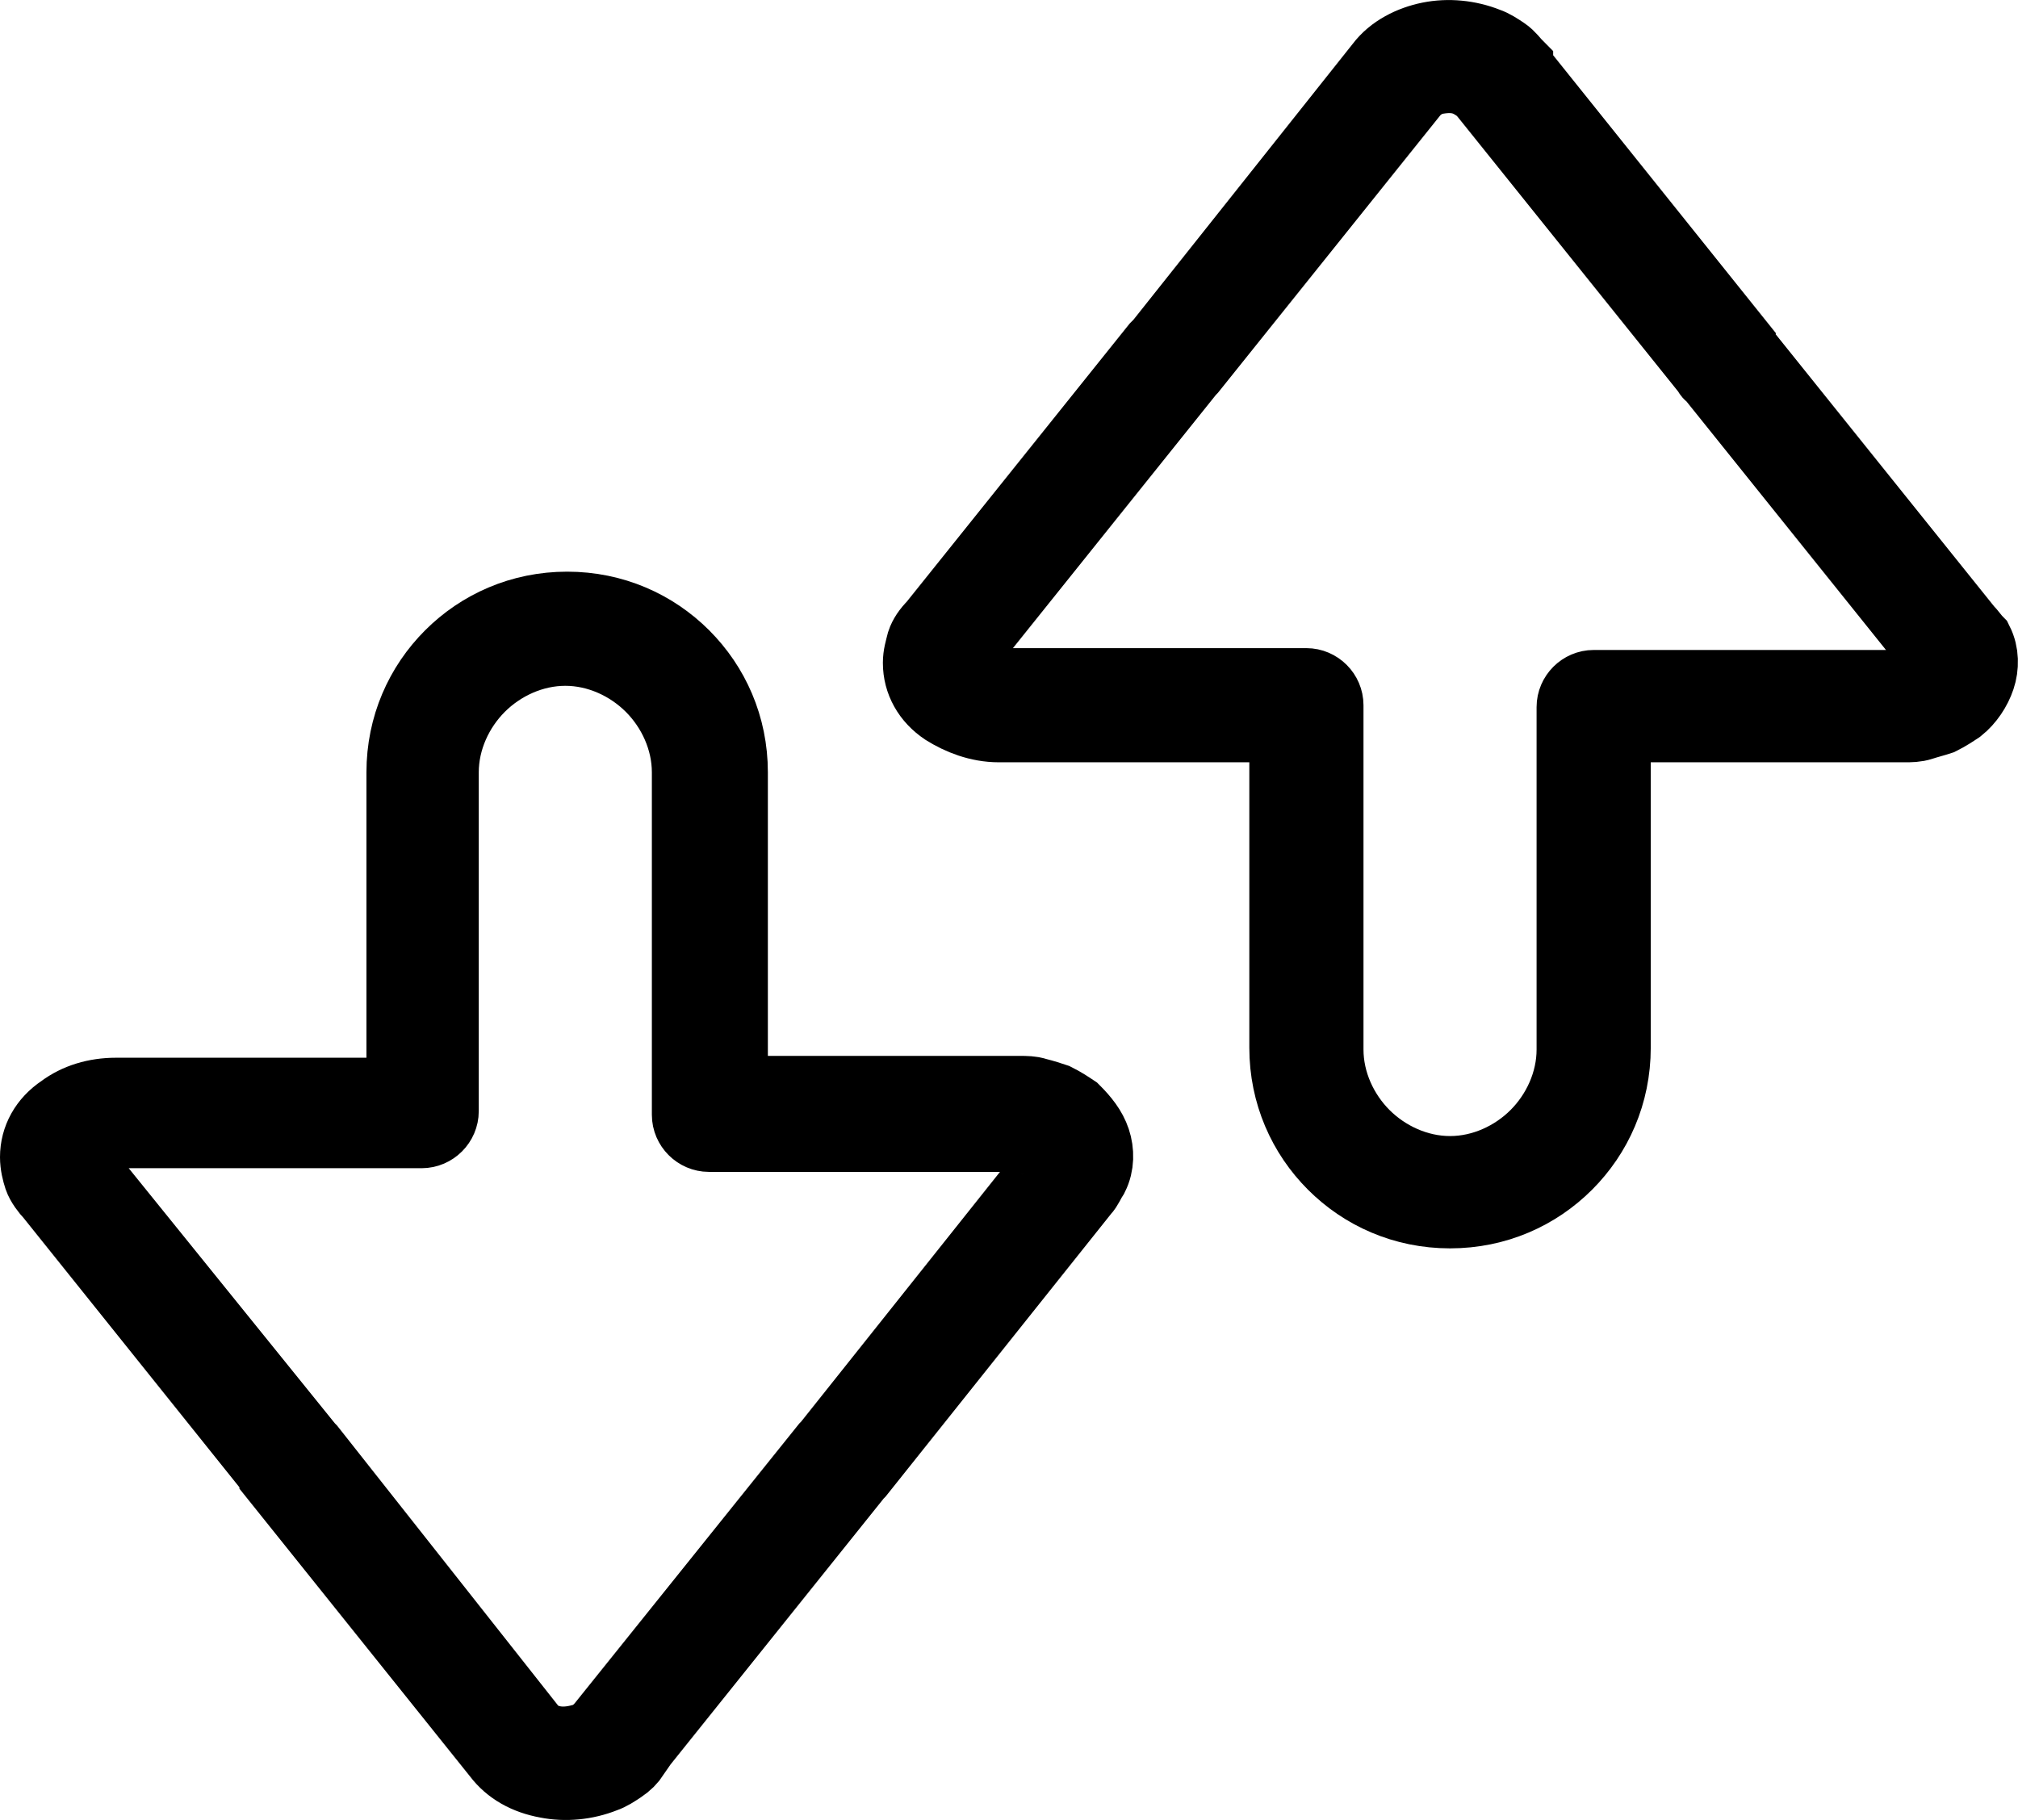 <?xml version="1.0" encoding="UTF-8" standalone="no"?>
<!-- Generator: Adobe Illustrator 19.0.0, SVG Export Plug-In . SVG Version: 6.00 Build 0)  -->

<svg
   xmlns:dc="http://purl.org/dc/elements/1.1/"
   xmlns:cc="http://creativecommons.org/ns#"
   xmlns:rdf="http://www.w3.org/1999/02/22-rdf-syntax-ns#"
   xmlns:svg="http://www.w3.org/2000/svg"
   xmlns="http://www.w3.org/2000/svg"
   xmlns:sodipodi="http://sodipodi.sourceforge.net/DTD/sodipodi-0.dtd"
   xmlns:inkscape="http://www.inkscape.org/namespaces/inkscape"
   version="1.1"
   id="Capa_1"
   x="0px"
   y="0px"
   viewBox="0 0 438.357 395.404"
   xml:space="preserve"
   inkscape:version="0.91 r13725"
   sodipodi:docname="switch.svg"
   width="438.357"
   height="395.404"><defs
     id="defs47" /><sodipodi:namedview
     pagecolor="#ffffff"
     bordercolor="#666666"
     borderopacity="1"
     objecttolerance="10"
     gridtolerance="10"
     guidetolerance="10"
     inkscape:pageopacity="0"
     inkscape:pageshadow="2"
     inkscape:window-width="1920"
     inkscape:window-height="1031"
     id="namedview45"
     showgrid="false"
     fit-margin-top="0"
     fit-margin-left="0"
     fit-margin-right="0"
     fit-margin-bottom="0"
     inkscape:zoom="0.5611592"
     inkscape:cx="-15.166331"
     inkscape:cy="177.20865"
     inkscape:window-x="1920"
     inkscape:window-y="27"
     inkscape:window-maximized="1"
     inkscape:current-layer="Capa_1" /><g
     id="g3"
     style="stroke:#000000;stroke-width:16;stroke-miterlimit:4;stroke-dasharray:none;stroke-opacity:1"
     transform="translate(9.782,-33.07)"><g
       id="g5"
       style="stroke:#000000;stroke-width:16;stroke-miterlimit:4;stroke-dasharray:none;stroke-opacity:1"><path
         d="m 419.6,172.679 c -0.8,-0.8 -1.6,-2 -2.4,-2.8 l -48.8,-60.8 c 0,-0.4 -0.4,-0.4 -0.4,-0.8 l -48.4,-60.4 c 0,0 0,0 0,-0.4 -0.8,-0.8 -1.6,-2 -2.8,-2.8 -1.2,-0.8 -2.4,-1.6 -3.6,-2 -4,-1.6 -8.4,-2 -12.4,-1.2 -4,0.8 -8,2.8 -10.4,6 l -48,60.4 c 0,0 0,0 -0.4,0.4 0,0 0,0 -0.4,0.4 l -48.4,60.4 c -1.2,1.2 -2,2.4 -2.4,3.6 -0.4,1.6 -0.8,2.8 -0.8,4.4 0,4 2,7.6 5.6,10 3.2,2 7.2,3.6 11.6,3.6 l 62.4,0 0,70 c 0,10 4,18.8 10.4,25.2 6.4,6.4 15.2,10.4 25.2,10.4 10,0 18.8,-4 25.2,-10.4 6.4,-6.4 10.4,-15.2 10.4,-25.2 l 0,-70 62.4,0 c 0.4,0 0.4,0 0.8,0 1.2,0 2.4,0 3.6,-0.4 1.2,-0.4 2.8,-0.8 4,-1.2 1.6,-0.8 2.8,-1.6 4,-2.4 2,-1.6 3.6,-4 4.4,-6.4 0.8,-2.4 0.8,-5.2 -0.4,-7.6 z m -8.4,4.8 c -0.4,1.2 -0.8,2 -1.6,2.4 -0.4,0.4 -1.2,0.8 -2,1.2 -0.8,0.4 -1.6,0.4 -2.4,0.8 -0.8,0 -1.6,0.4 -2.4,0.4 l -66.4,0 c -2.4,0 -4.4,2 -4.4,4.4 l 0,74.4 c 0,7.2 -3.2,14 -8,18.8 -4.8,4.8 -11.6,8 -18.8,8 -7.2,0 -14,-3.2 -18.8,-8 -4.8,-4.8 -8,-11.6 -8,-18.8 l 0,-74.8 c 0,-2.4 -2,-4.4 -4.4,-4.4 l -66.8,0 c -2.8,0 -4.8,-0.8 -6.4,-2 -1.2,-0.8 -2,-2 -2,-3.2 0,-0.4 0,-0.8 0,-1.2 0,-0.4 0.4,-0.8 0.8,-1.2 l 0.4,-0.4 48.4,-60.4 0.4,-0.4 48.4,-60.4 c 1.2,-1.2 2.8,-2.4 5.2,-2.8 2.4,-0.4 4.8,-0.4 7.2,0.8 0.8,0.4 1.2,0.8 1.6,0.8 0.4,0.4 0.8,0.8 1.2,1.2 0,0 0,0 0.4,0.4 l 48.8,60.8 c 0,0 0,0.4 0.4,0.4 l 48.8,60.8 c 0.4,0.4 0.4,0.8 0.4,0.8 0.4,0.4 0.4,1.2 0,1.6 z"
         id="path7"
         style="stroke:#000000;stroke-width:16;stroke-miterlimit:4;stroke-dasharray:none;stroke-opacity:1"
         inkscape:connector-curvature="0" /></g></g><g
     id="g9"
     style="stroke:#000000;stroke-width:16;stroke-miterlimit:4;stroke-dasharray:none;stroke-opacity:1"
     transform="translate(8,7.916)"><g
       id="g11"
       style="stroke:#000000;stroke-width:16;stroke-miterlimit:4;stroke-dasharray:none;stroke-opacity:1"><path
         d="m 229.6,239.879 c -0.8,-2.4 -2.4,-4.4 -4.4,-6.4 -1.2,-0.8 -2.4,-1.6 -4,-2.4 -1.2,-0.4 -2.4,-0.8 -4,-1.2 -1.2,-0.4 -2.4,-0.4 -3.6,-0.4 -0.4,0 -0.4,0 -0.8,0 l -62,0 0,-69.6 c 0,-10 -4,-18.8 -10.4,-25.2 -6.4,-6.4 -15.2,-10.4 -25.2,-10.4 -10,0 -18.8,4 -25.2,10.4 -6.4,6.4 -10.4,15.2 -10.4,25.2 l 0,70 -62.4,0 c -4.4,0 -8.4,1.2 -11.6,3.6 -3.6,2.4 -5.6,6 -5.6,10 0,1.6 0.4,3.2 0.8,4.4 0.4,1.2 1.6,2.8 2.4,3.6 l 48.4,60.4 c 0.4,0.4 0.4,0.8 0.4,0.8 l 48.4,60.4 c 2.4,3.2 6,5.2 10.4,6 4,0.8 8.4,0.4 12.4,-1.2 1.2,-0.4 2.4,-1.2 3.6,-2 1.2,-0.8 2,-1.6 2.8,-2.8 0,0 0,0 0,-0.4 l 48.4,-60.4 0.4,-0.4 48.8,-61.2 c 0.8,-0.8 1.2,-2 2,-3.2 1.2,-2.4 1.2,-5.2 0.4,-7.6 z m -8.8,4.8 c 0,0.4 -0.4,0.8 -0.4,0.8 l -48.4,60.8 -0.4,0.4 -48.8,60.8 c 0,0 0,0 -0.4,0.4 -0.4,0.4 -0.8,0.8 -1.2,1.2 -0.4,0.4 -1.2,0.8 -1.6,0.8 -2.4,0.8 -4.8,1.2 -7.2,0.8 -2,-0.4 -4,-1.2 -5.2,-2.8 l -48,-60.8 -0.4,-0.4 -48.8,-60.4 c 0,-0.4 0,-0.4 -0.4,-0.8 -0.4,-0.4 -0.8,-0.8 -0.8,-1.2 0,-0.4 -0.4,-0.8 -0.4,-1.2 0,-1.2 0.8,-2 2,-3.2 1.6,-1.2 4,-2 6.4,-2 l 66.8,0 c 2.4,0 4.4,-2 4.4,-4.4 l 0,-73.6 c 0,-7.2 3.2,-14 8,-18.8 4.8,-4.8 11.6,-8 18.8,-8 7.2,0 14,3.2 18.8,8 4.8,4.8 8,11.6 8,18.8 l 0,74.4 c 0,2.4 2,4.4 4.4,4.4 l 66.4,0 c 0.8,0 1.6,0 2.4,0.4 0.8,0 1.6,0.4 2.4,0.8 0.8,0.4 1.6,0.8 2,1.2 0.8,0.8 1.2,1.2 1.6,2 0,0.4 0,1.2 0,1.6 z"
         id="path13"
         style="stroke:#000000;stroke-width:16;stroke-miterlimit:4;stroke-dasharray:none;stroke-opacity:1"
         inkscape:connector-curvature="0" /></g></g><g
     id="g15"
     style="stroke:#000000;stroke-width:16;stroke-miterlimit:4;stroke-dasharray:none;stroke-opacity:1"
     transform="translate(8,7.916)" /><g
     id="g17"
     style="stroke:#000000;stroke-width:16;stroke-miterlimit:4;stroke-dasharray:none;stroke-opacity:1"
     transform="translate(8,7.916)" /><g
     id="g19"
     style="stroke:#000000;stroke-width:16;stroke-miterlimit:4;stroke-dasharray:none;stroke-opacity:1"
     transform="translate(8,7.916)" /><g
     id="g21"
     style="stroke:#000000;stroke-width:16;stroke-miterlimit:4;stroke-dasharray:none;stroke-opacity:1"
     transform="translate(8,7.916)" /><g
     id="g23"
     style="stroke:#000000;stroke-width:16;stroke-miterlimit:4;stroke-dasharray:none;stroke-opacity:1"
     transform="translate(8,7.916)" /><g
     id="g25"
     style="stroke:#000000;stroke-width:16;stroke-miterlimit:4;stroke-dasharray:none;stroke-opacity:1"
     transform="translate(8,7.916)" /><g
     id="g27"
     style="stroke:#000000;stroke-width:16;stroke-miterlimit:4;stroke-dasharray:none;stroke-opacity:1"
     transform="translate(8,7.916)" /><g
     id="g29"
     style="stroke:#000000;stroke-width:16;stroke-miterlimit:4;stroke-dasharray:none;stroke-opacity:1"
     transform="translate(8,7.916)" /><g
     id="g31"
     style="stroke:#000000;stroke-width:16;stroke-miterlimit:4;stroke-dasharray:none;stroke-opacity:1"
     transform="translate(8,7.916)" /><g
     id="g33"
     style="stroke:#000000;stroke-width:16;stroke-miterlimit:4;stroke-dasharray:none;stroke-opacity:1"
     transform="translate(8,7.916)" /><g
     id="g35"
     style="stroke:#000000;stroke-width:16;stroke-miterlimit:4;stroke-dasharray:none;stroke-opacity:1"
     transform="translate(8,7.916)" /><g
     id="g37"
     style="stroke:#000000;stroke-width:16;stroke-miterlimit:4;stroke-dasharray:none;stroke-opacity:1"
     transform="translate(8,7.916)" /><g
     id="g39"
     style="stroke:#000000;stroke-width:16;stroke-miterlimit:4;stroke-dasharray:none;stroke-opacity:1"
     transform="translate(8,7.916)" /><g
     id="g41"
     style="stroke:#000000;stroke-width:16;stroke-miterlimit:4;stroke-dasharray:none;stroke-opacity:1"
     transform="translate(8,7.916)" /><g
     id="g43"
     style="stroke:#000000;stroke-width:16;stroke-miterlimit:4;stroke-dasharray:none;stroke-opacity:1"
     transform="translate(8,7.916)" /></svg>